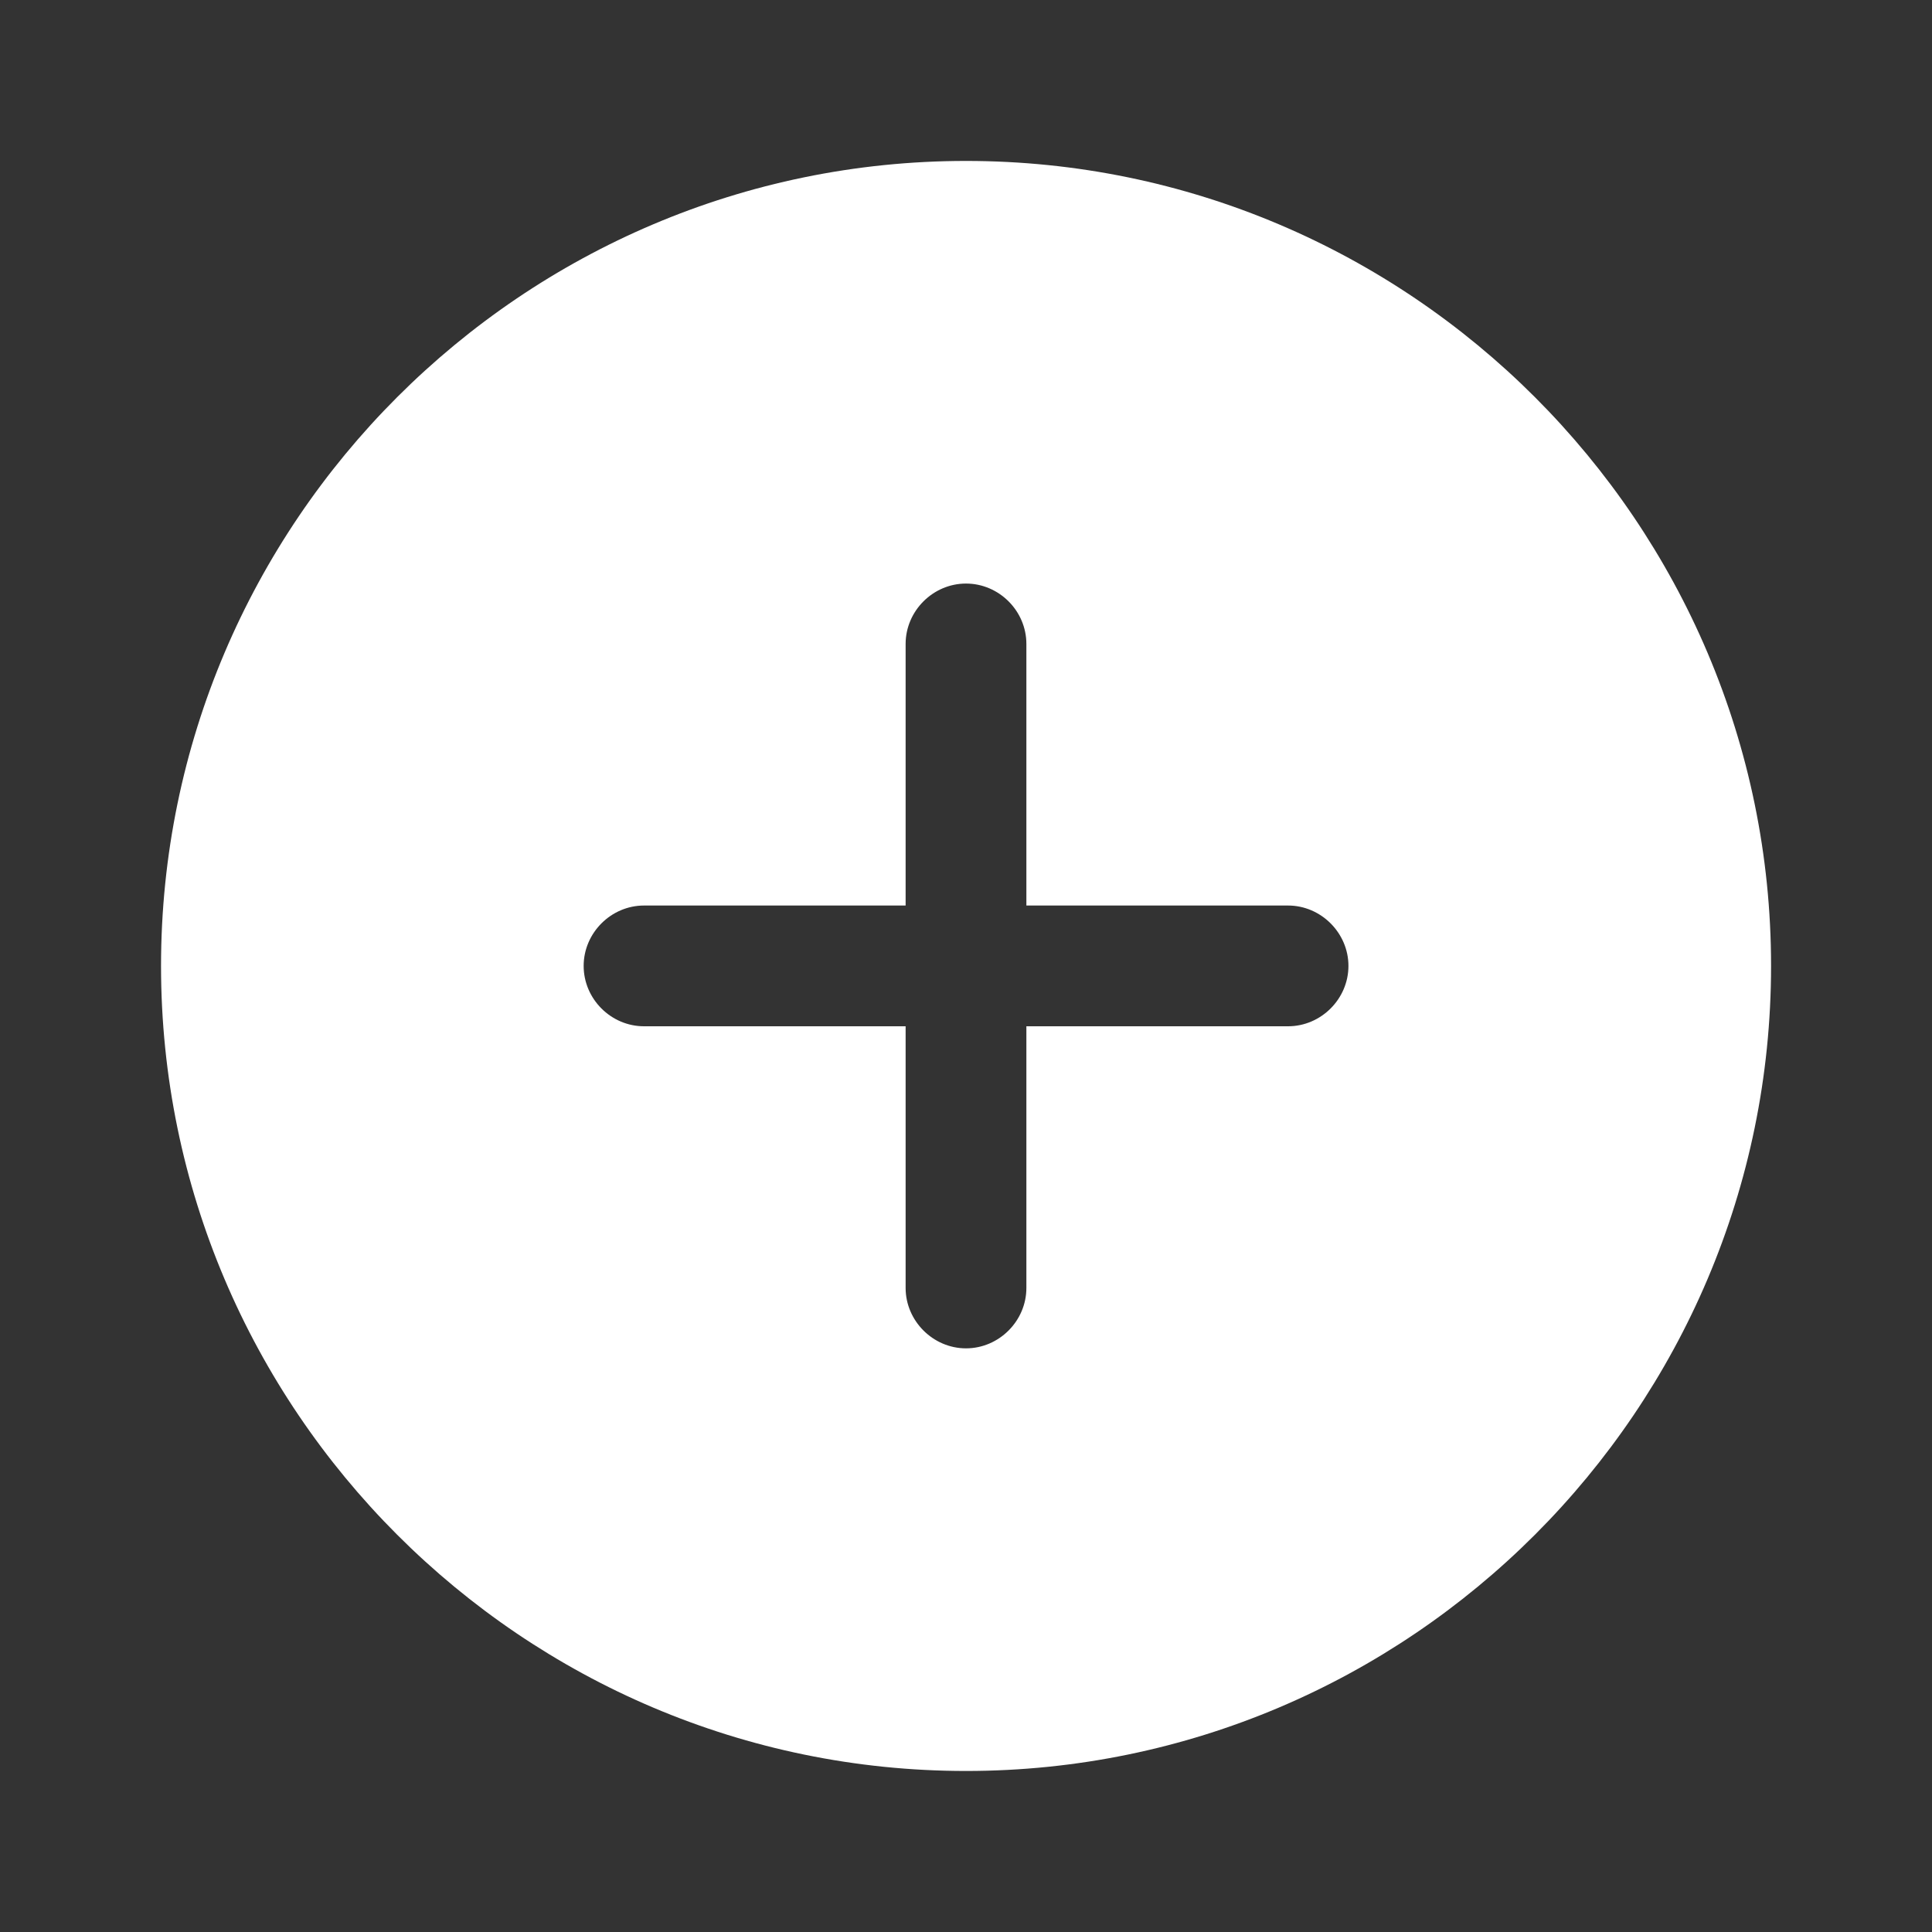 <svg width="20" height="20" viewBox="0 0 20 20" fill="none" xmlns="http://www.w3.org/2000/svg">
<rect x="0" y="0" width="20" height="20" fill="#333333" stroke="none"/>
<path d="M10 1.666C5.409 1.666 1.667 5.408 1.667 9.999C1.667 14.591 5.409 18.333 10 18.333C14.592 18.333 18.334 14.591 18.334 9.999C18.334 5.408 14.592 1.666 10 1.666ZM13.334 10.624H10.625V13.333C10.625 13.674 10.342 13.958 10 13.958C9.659 13.958 9.375 13.674 9.375 13.333V10.624H6.667C6.325 10.624 6.042 10.341 6.042 9.999C6.042 9.658 6.325 9.374 6.667 9.374H9.375V6.666C9.375 6.324 9.659 6.041 10 6.041C10.342 6.041 10.625 6.324 10.625 6.666V9.374H13.334C13.675 9.374 13.959 9.658 13.959 9.999C13.959 10.341 13.675 10.624 13.334 10.624Z" fill="white"/>
</svg>
